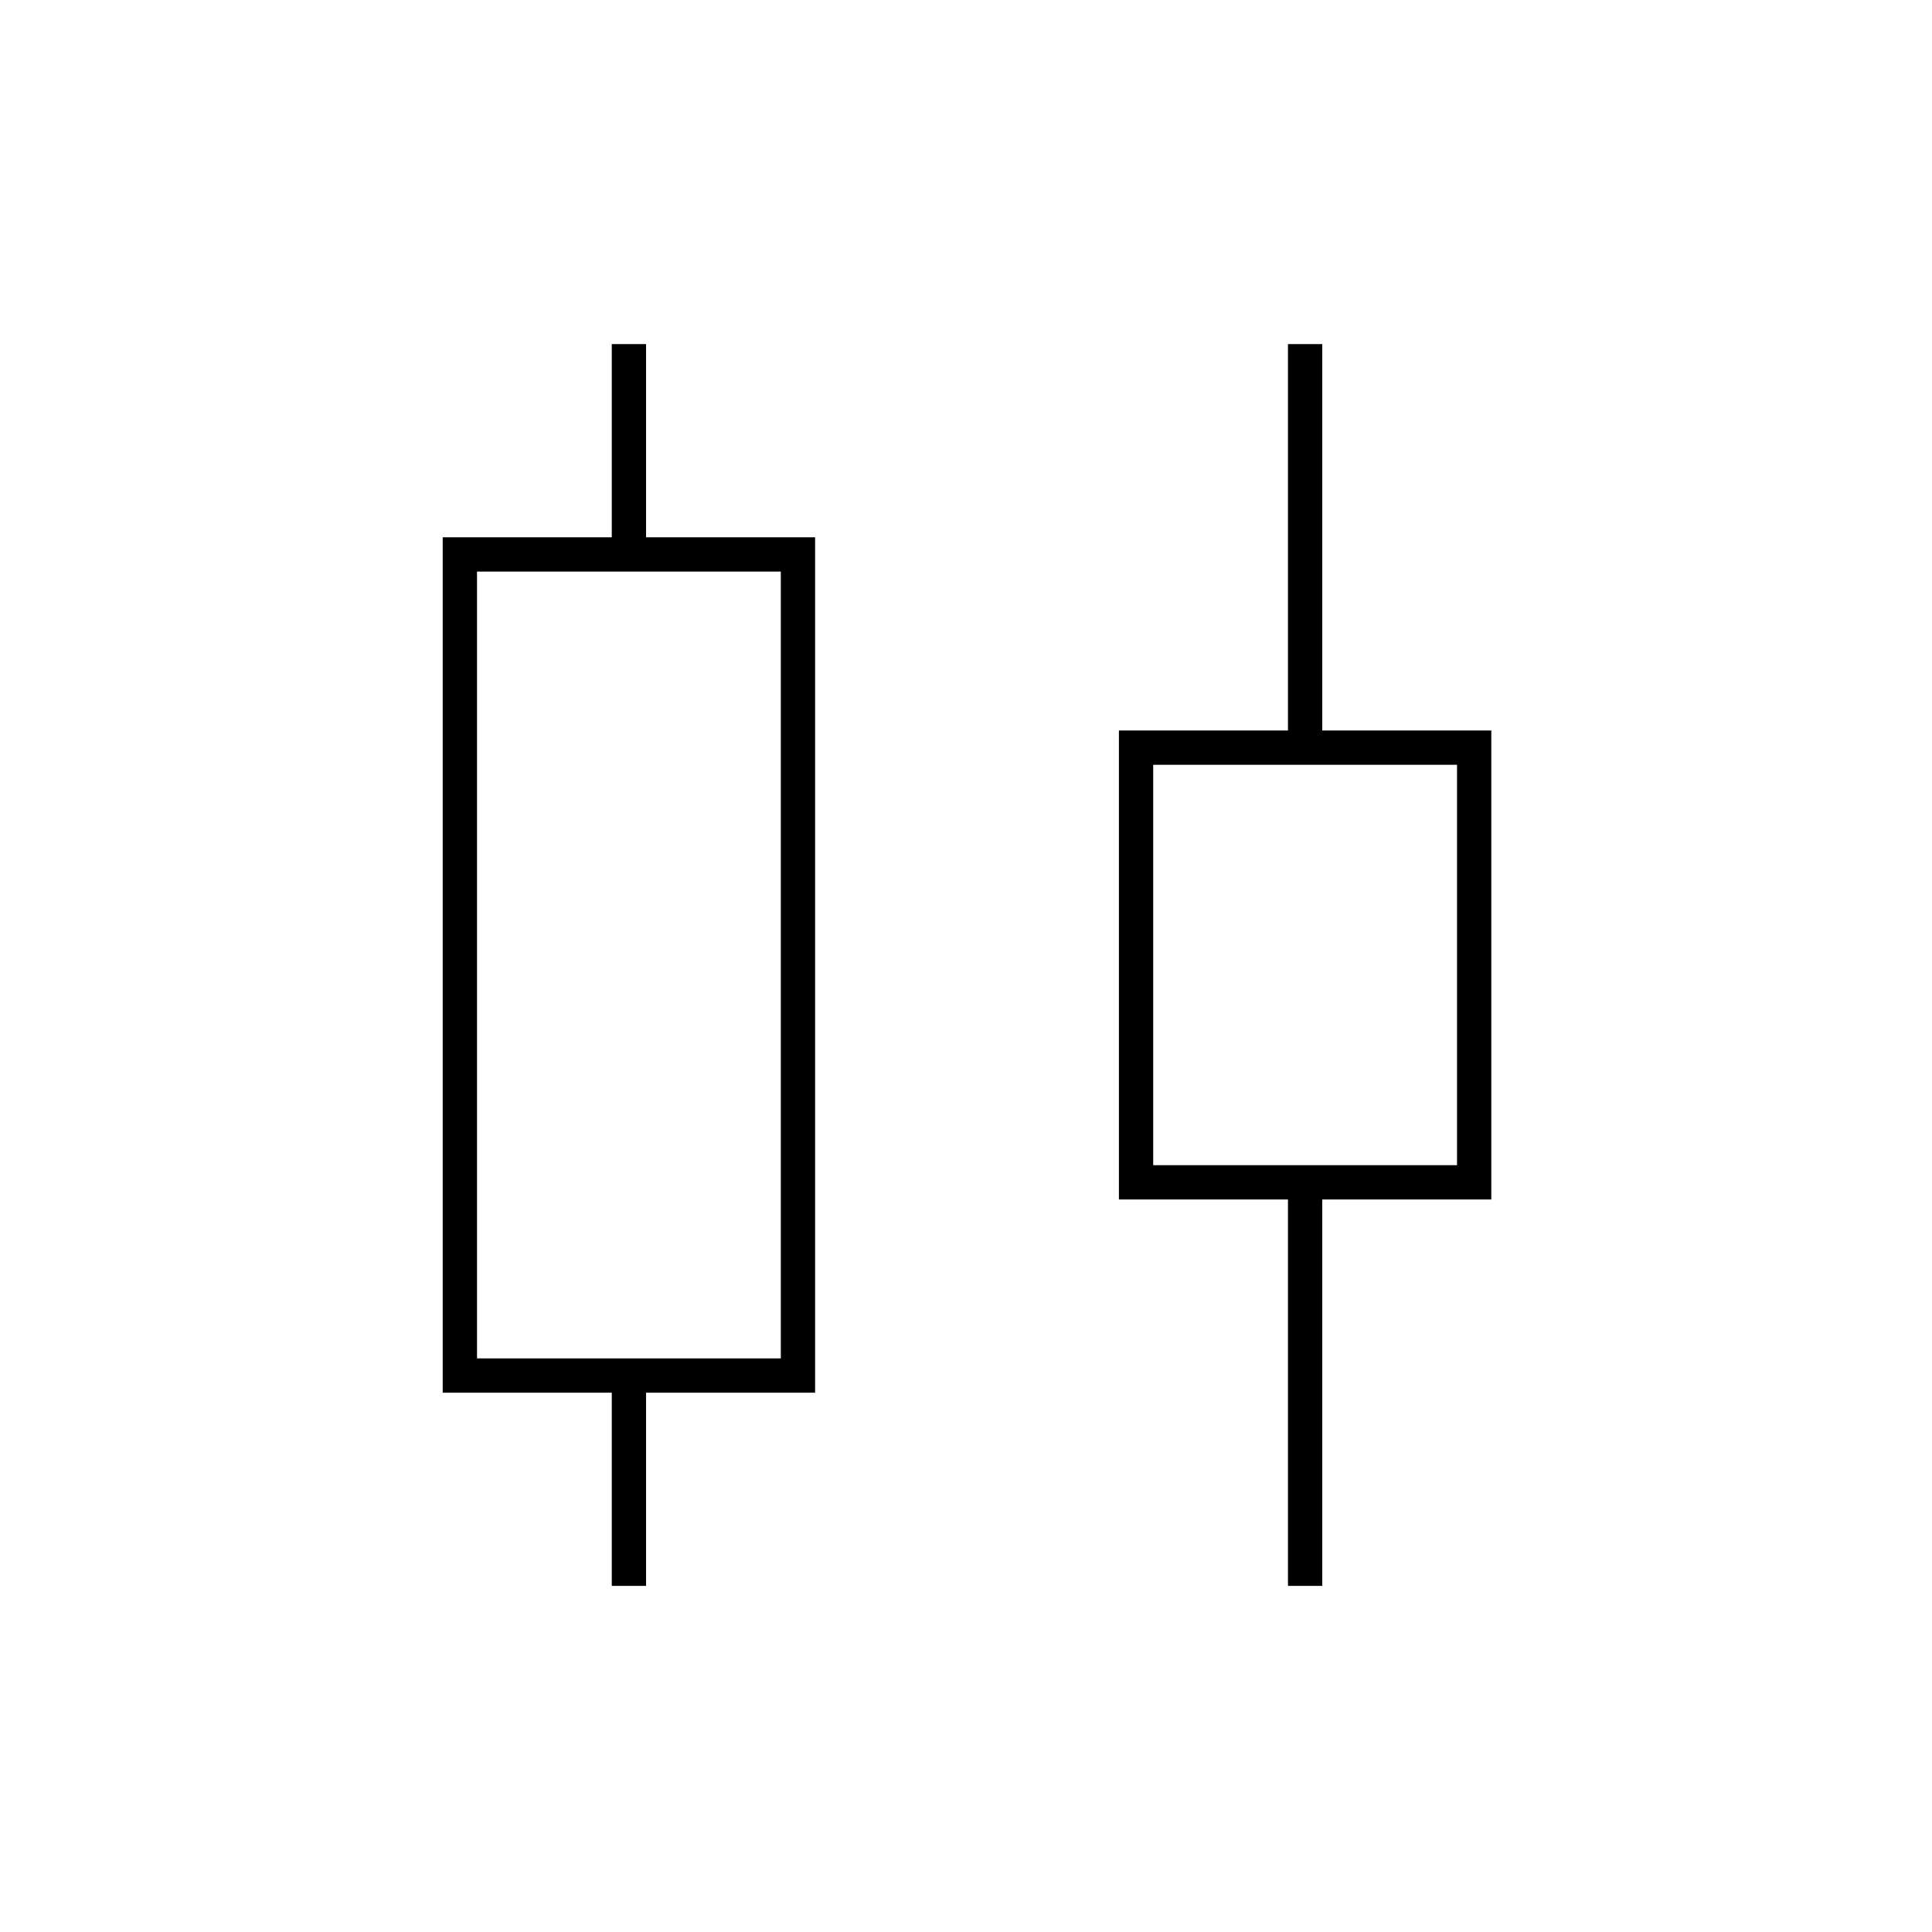 <svg xmlns="http://www.w3.org/2000/svg" height="20" width="20"><path d="M6.333 16.417v-2h-1.75V5.562h1.75v-2h.355v2h1.75v8.855h-1.75v2Zm-1.395-2.355h3.145V5.917H4.938Zm8.395 2.355v-4h-1.75V7.562h1.75v-4h.355v4h1.75v4.855h-1.75v4Zm-1.395-4.355h3.145V7.917h-3.145ZM6.5 10Zm7 0Z"/></svg>